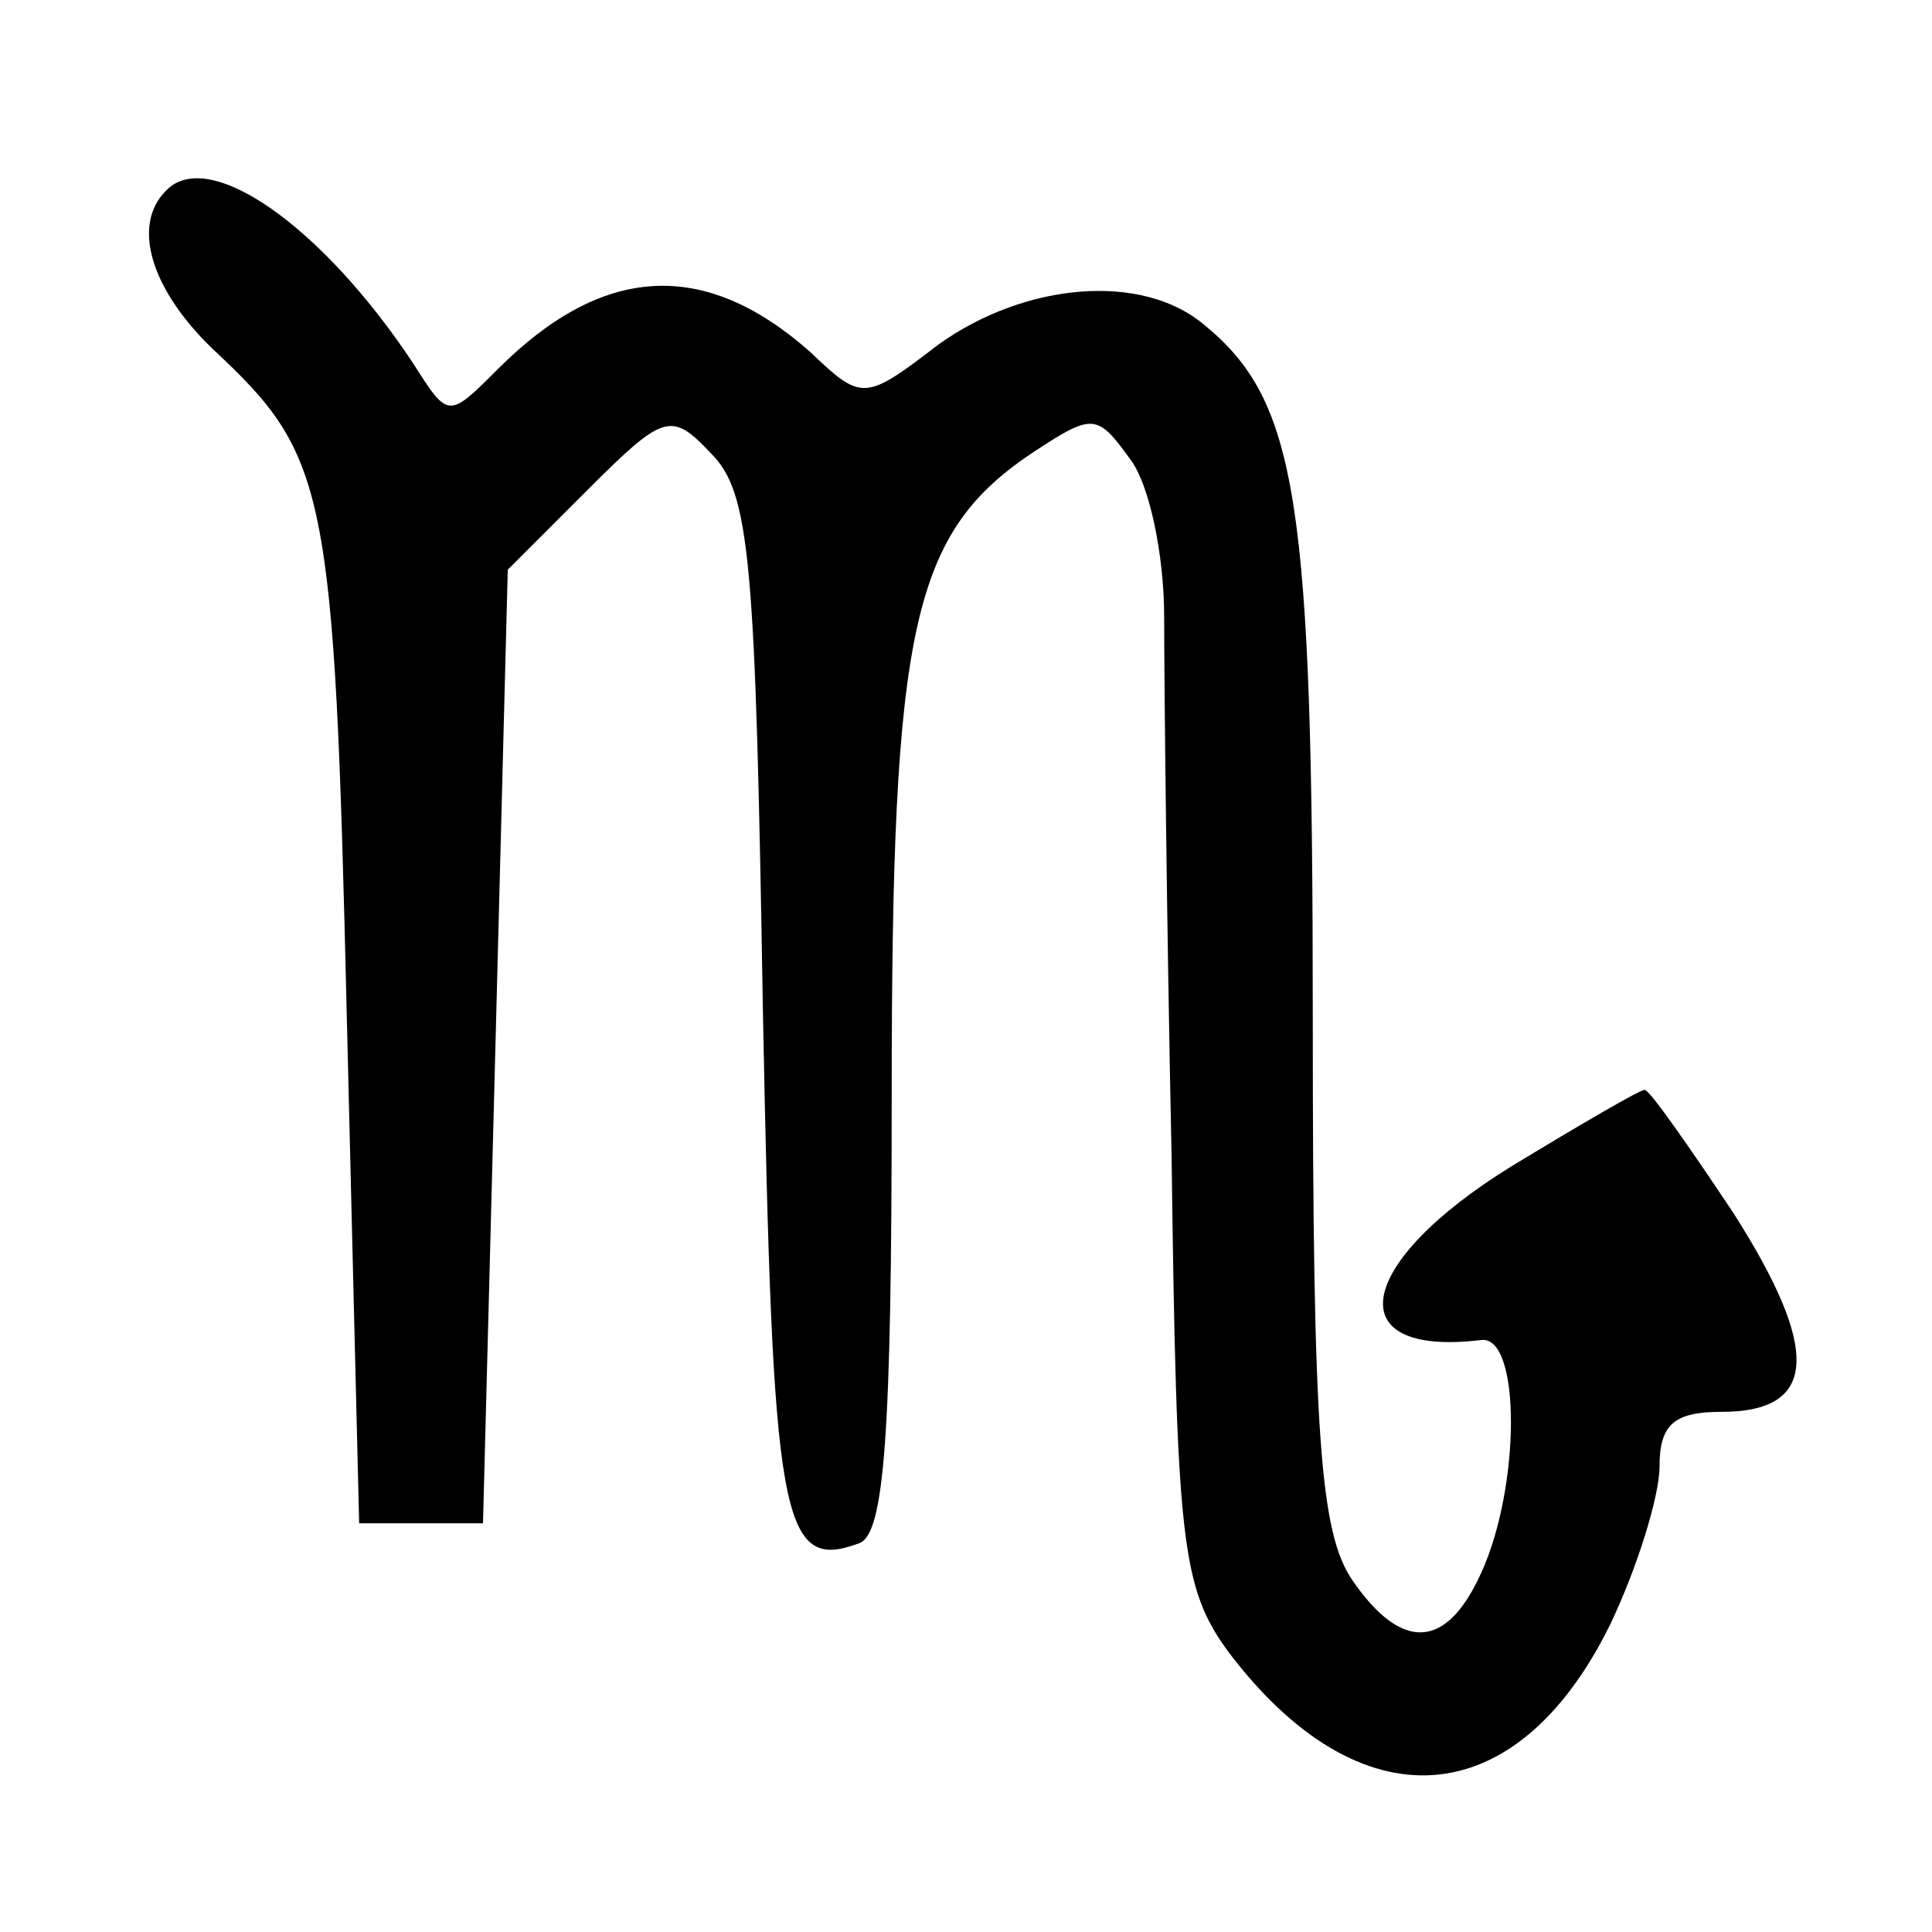 <?xml version="1.0" standalone="no"?>
<!DOCTYPE svg PUBLIC "-//W3C//DTD SVG 20010904//EN"
 "http://www.w3.org/TR/2001/REC-SVG-20010904/DTD/svg10.dtd">
<svg version="1.0" xmlns="http://www.w3.org/2000/svg"
 width="78pt" height="78pt" viewBox="0 0 78 78"
 preserveAspectRatio="xMidYMid meet">
<g transform="translate(0,78) scale(0.1,-0.1)"
fill="#000000" stroke="none">
<path d="M67 703 c-14 -14 -6 -40 19 -64 46 -43 49 -55 54 -269 l5 -205 25 0
25 0 5 192 5 193 32 32 c31 31 34 32 50 15 16 -16 18 -43 21 -225 4 -206 7
-227 39 -215 10 4 13 43 13 180 0 191 8 228 58 261 23 15 25 15 38 -3 8 -10
14 -39 14 -64 0 -25 1 -123 3 -218 2 -156 4 -174 23 -200 53 -70 116 -66 154
11 11 23 20 52 20 64 0 17 6 22 25 22 39 0 40 25 5 80 -18 27 -34 50 -36 50
-2 0 -26 -14 -54 -31 -63 -39 -70 -77 -12 -70 16 2 16 -59 0 -94 -14 -31 -32
-32 -52 -3 -13 19 -16 58 -16 226 0 210 -6 250 -44 281 -25 21 -72 17 -107 -8
-30 -23 -31 -23 -52 -3 -43 38 -84 35 -126 -7 -20 -20 -20 -20 -34 2 -37 56
-83 88 -100 70z"/>
</g>
</svg>

